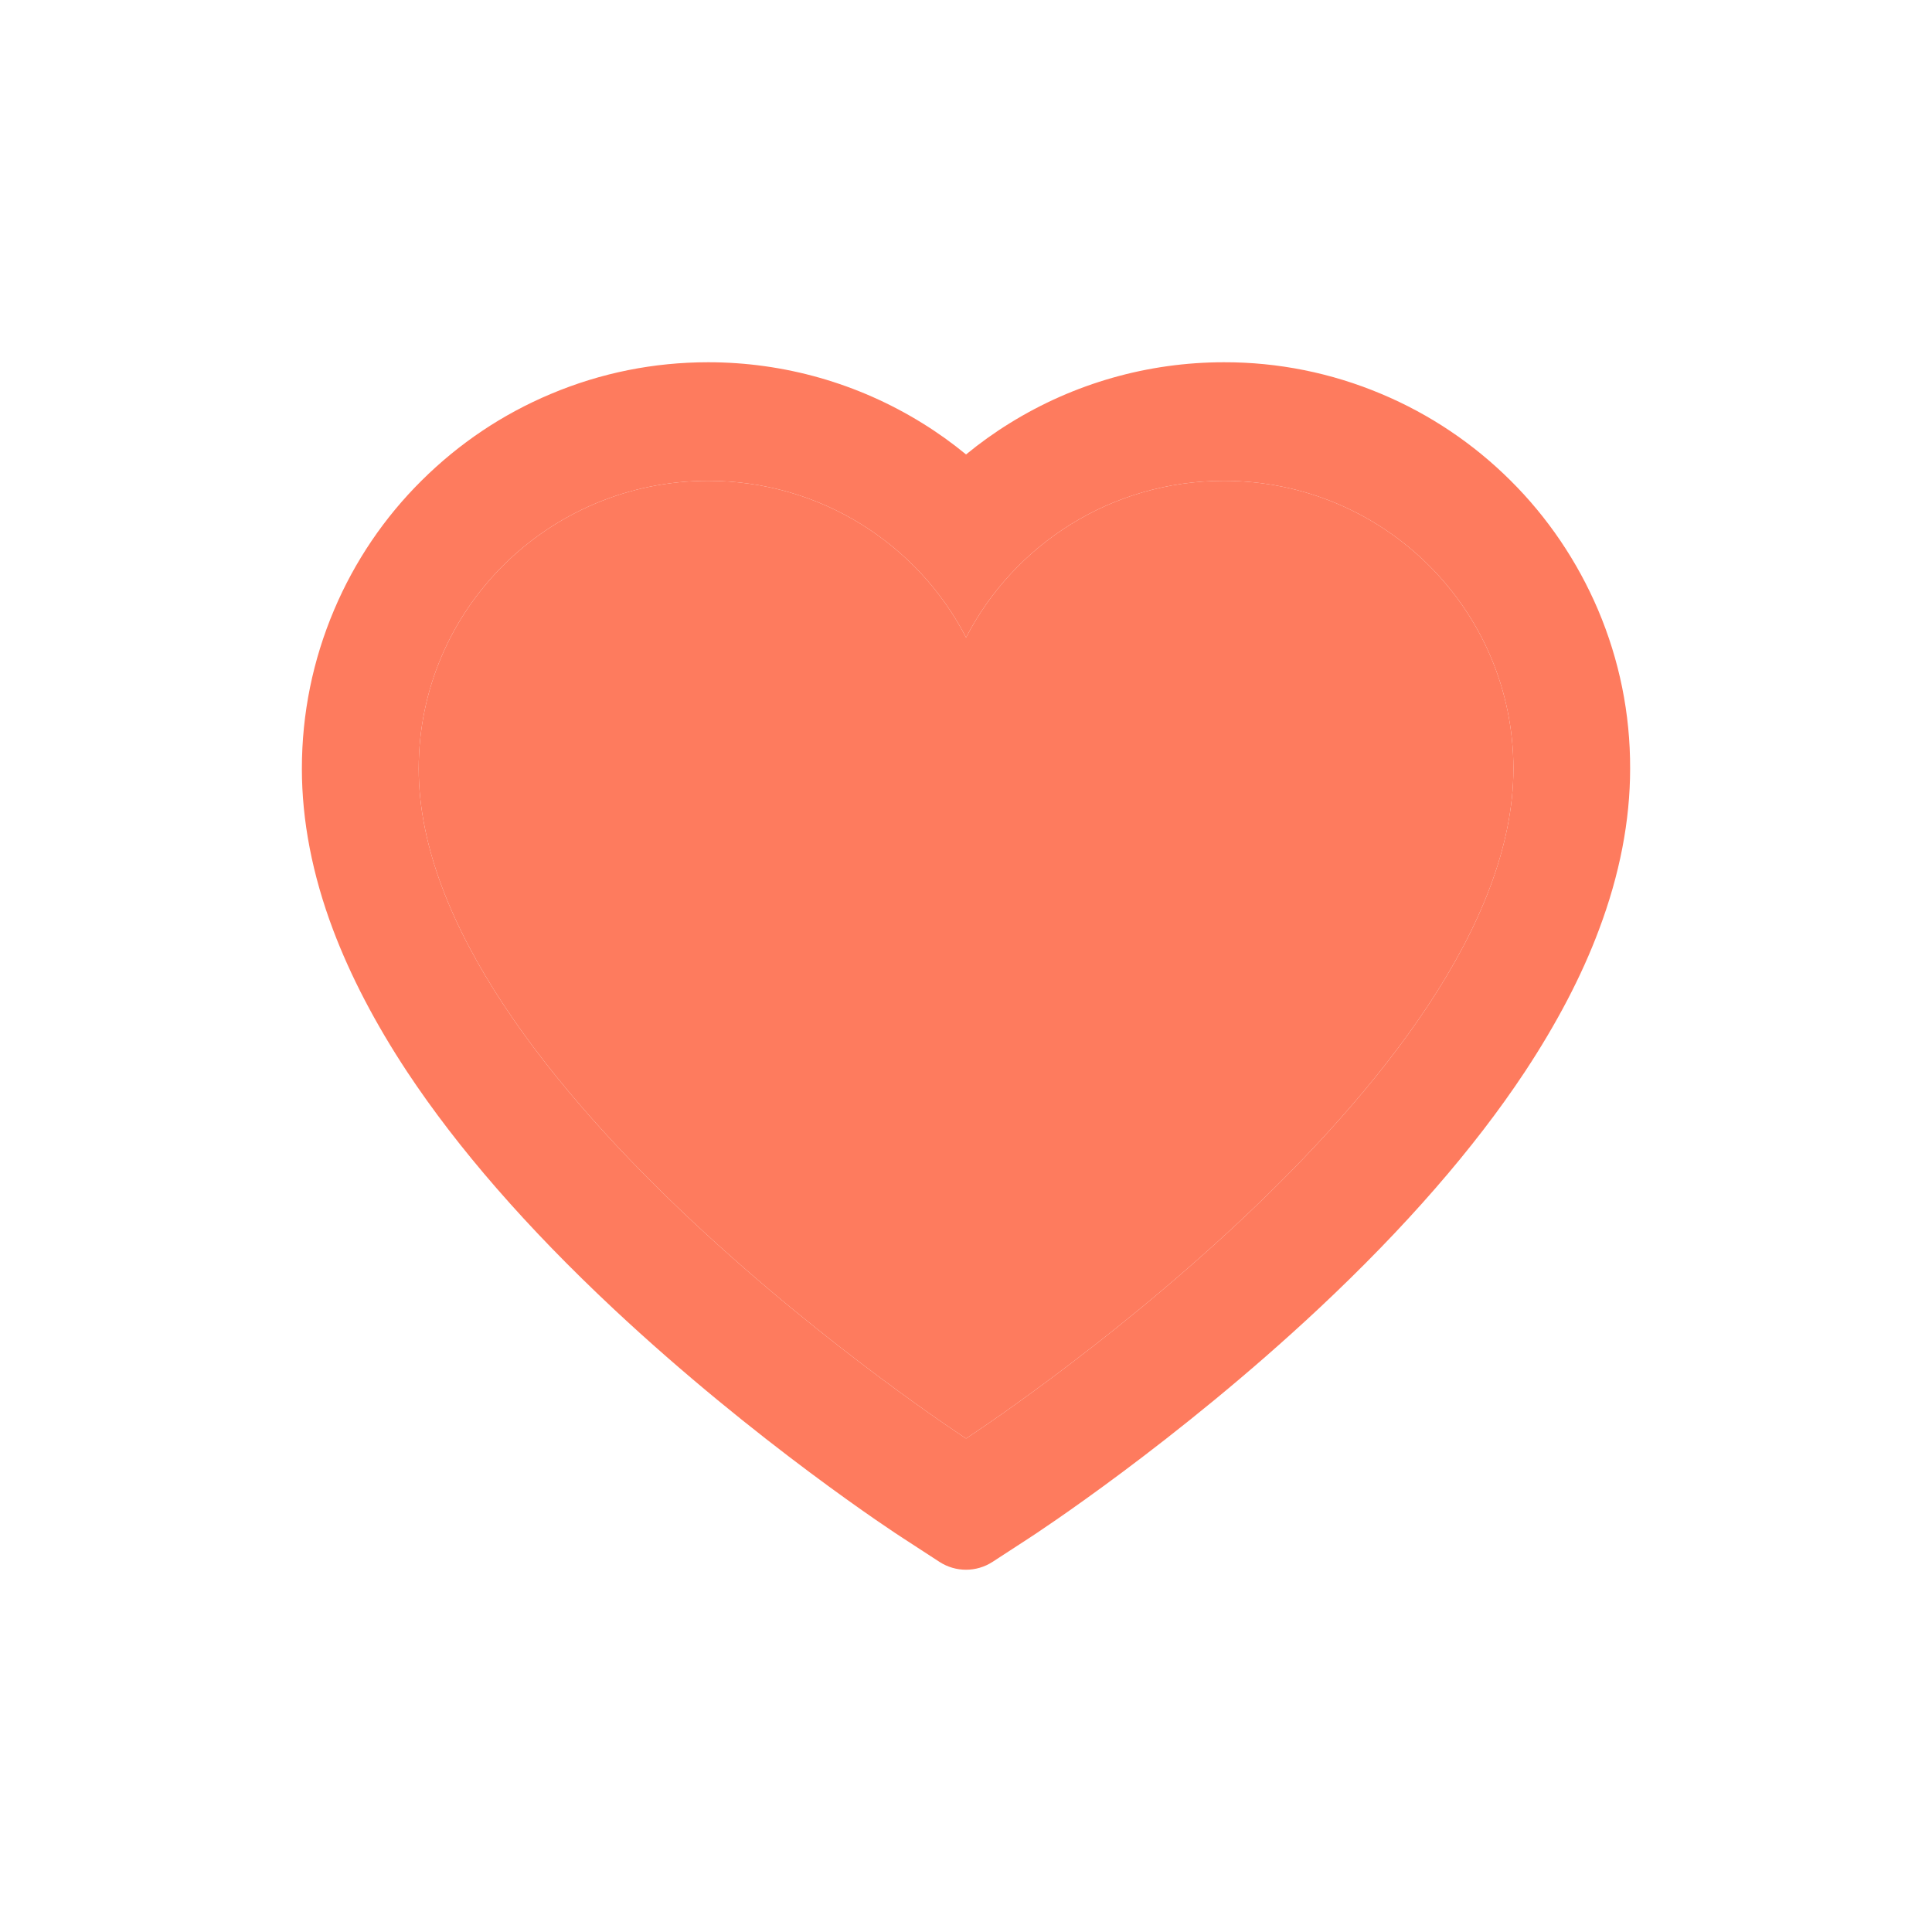 <svg width="32" height="32" viewBox="0 0 32 32" fill="none" xmlns="http://www.w3.org/2000/svg">
  <path d="M26.468 10.099C26.126 9.297 25.634 8.57 25.019 7.959C24.403 7.346 23.677 6.859 22.88 6.525C22.053 6.176 21.167 5.998 20.272 6C19.016 6 17.791 6.349 16.727 7.008C16.472 7.165 16.23 7.339 16.001 7.527C15.772 7.339 15.53 7.165 15.275 7.008C14.211 6.349 12.986 6 11.731 6C10.827 6 9.951 6.176 9.123 6.525C8.323 6.861 7.603 7.344 6.984 7.959C6.368 8.569 5.875 9.296 5.535 10.099C5.181 10.933 5 11.82 5 12.732C5 13.592 5.173 14.489 5.517 15.401C5.805 16.164 6.217 16.955 6.744 17.753C7.58 19.017 8.728 20.335 10.154 21.671C12.518 23.886 14.858 25.415 14.957 25.477L15.561 25.87C15.828 26.043 16.172 26.043 16.439 25.87L17.043 25.477C17.142 25.413 19.48 23.886 21.846 21.671C23.272 20.335 24.42 19.017 25.256 17.753C25.783 16.955 26.198 16.164 26.483 15.401C26.827 14.489 27 13.592 27 12.732C27.003 11.82 26.822 10.933 26.468 10.099ZM16.001 23.826C16.001 23.826 6.935 17.931 6.935 12.732C6.935 10.099 9.082 7.964 11.731 7.964C13.592 7.964 15.207 9.018 16.001 10.559C16.796 9.018 18.41 7.964 20.272 7.964C22.92 7.964 25.067 10.099 25.067 12.732C25.067 17.931 16.001 23.826 16.001 23.826Z" fill="#FE7B5E"/>
  <path d="M16.001 23.826C16.001 23.826 6.935 17.931 6.935 12.732C6.935 10.099 9.082 7.964 11.731 7.964C13.592 7.964 15.207 9.018 16.001 10.559C16.796 9.018 18.41 7.964 20.272 7.964C22.92 7.964 25.067 10.099 25.067 12.732C25.067 17.931 16.001 23.826 16.001 23.826Z" fill="#FE7B5E"/>
  <defs>
  <linearGradient id="paint0_linear_9880_8093" x1="25" y1="0" x2="25" y2="14" gradientUnits="userSpaceOnUse">
  <stop stop-color="#E5ADFF"/>
  <stop offset="0" stop-color="#E5ADFF"/>
  <stop offset="1" stop-color="#FF7650"/>
  </linearGradient>
  </defs>
  </svg>
  